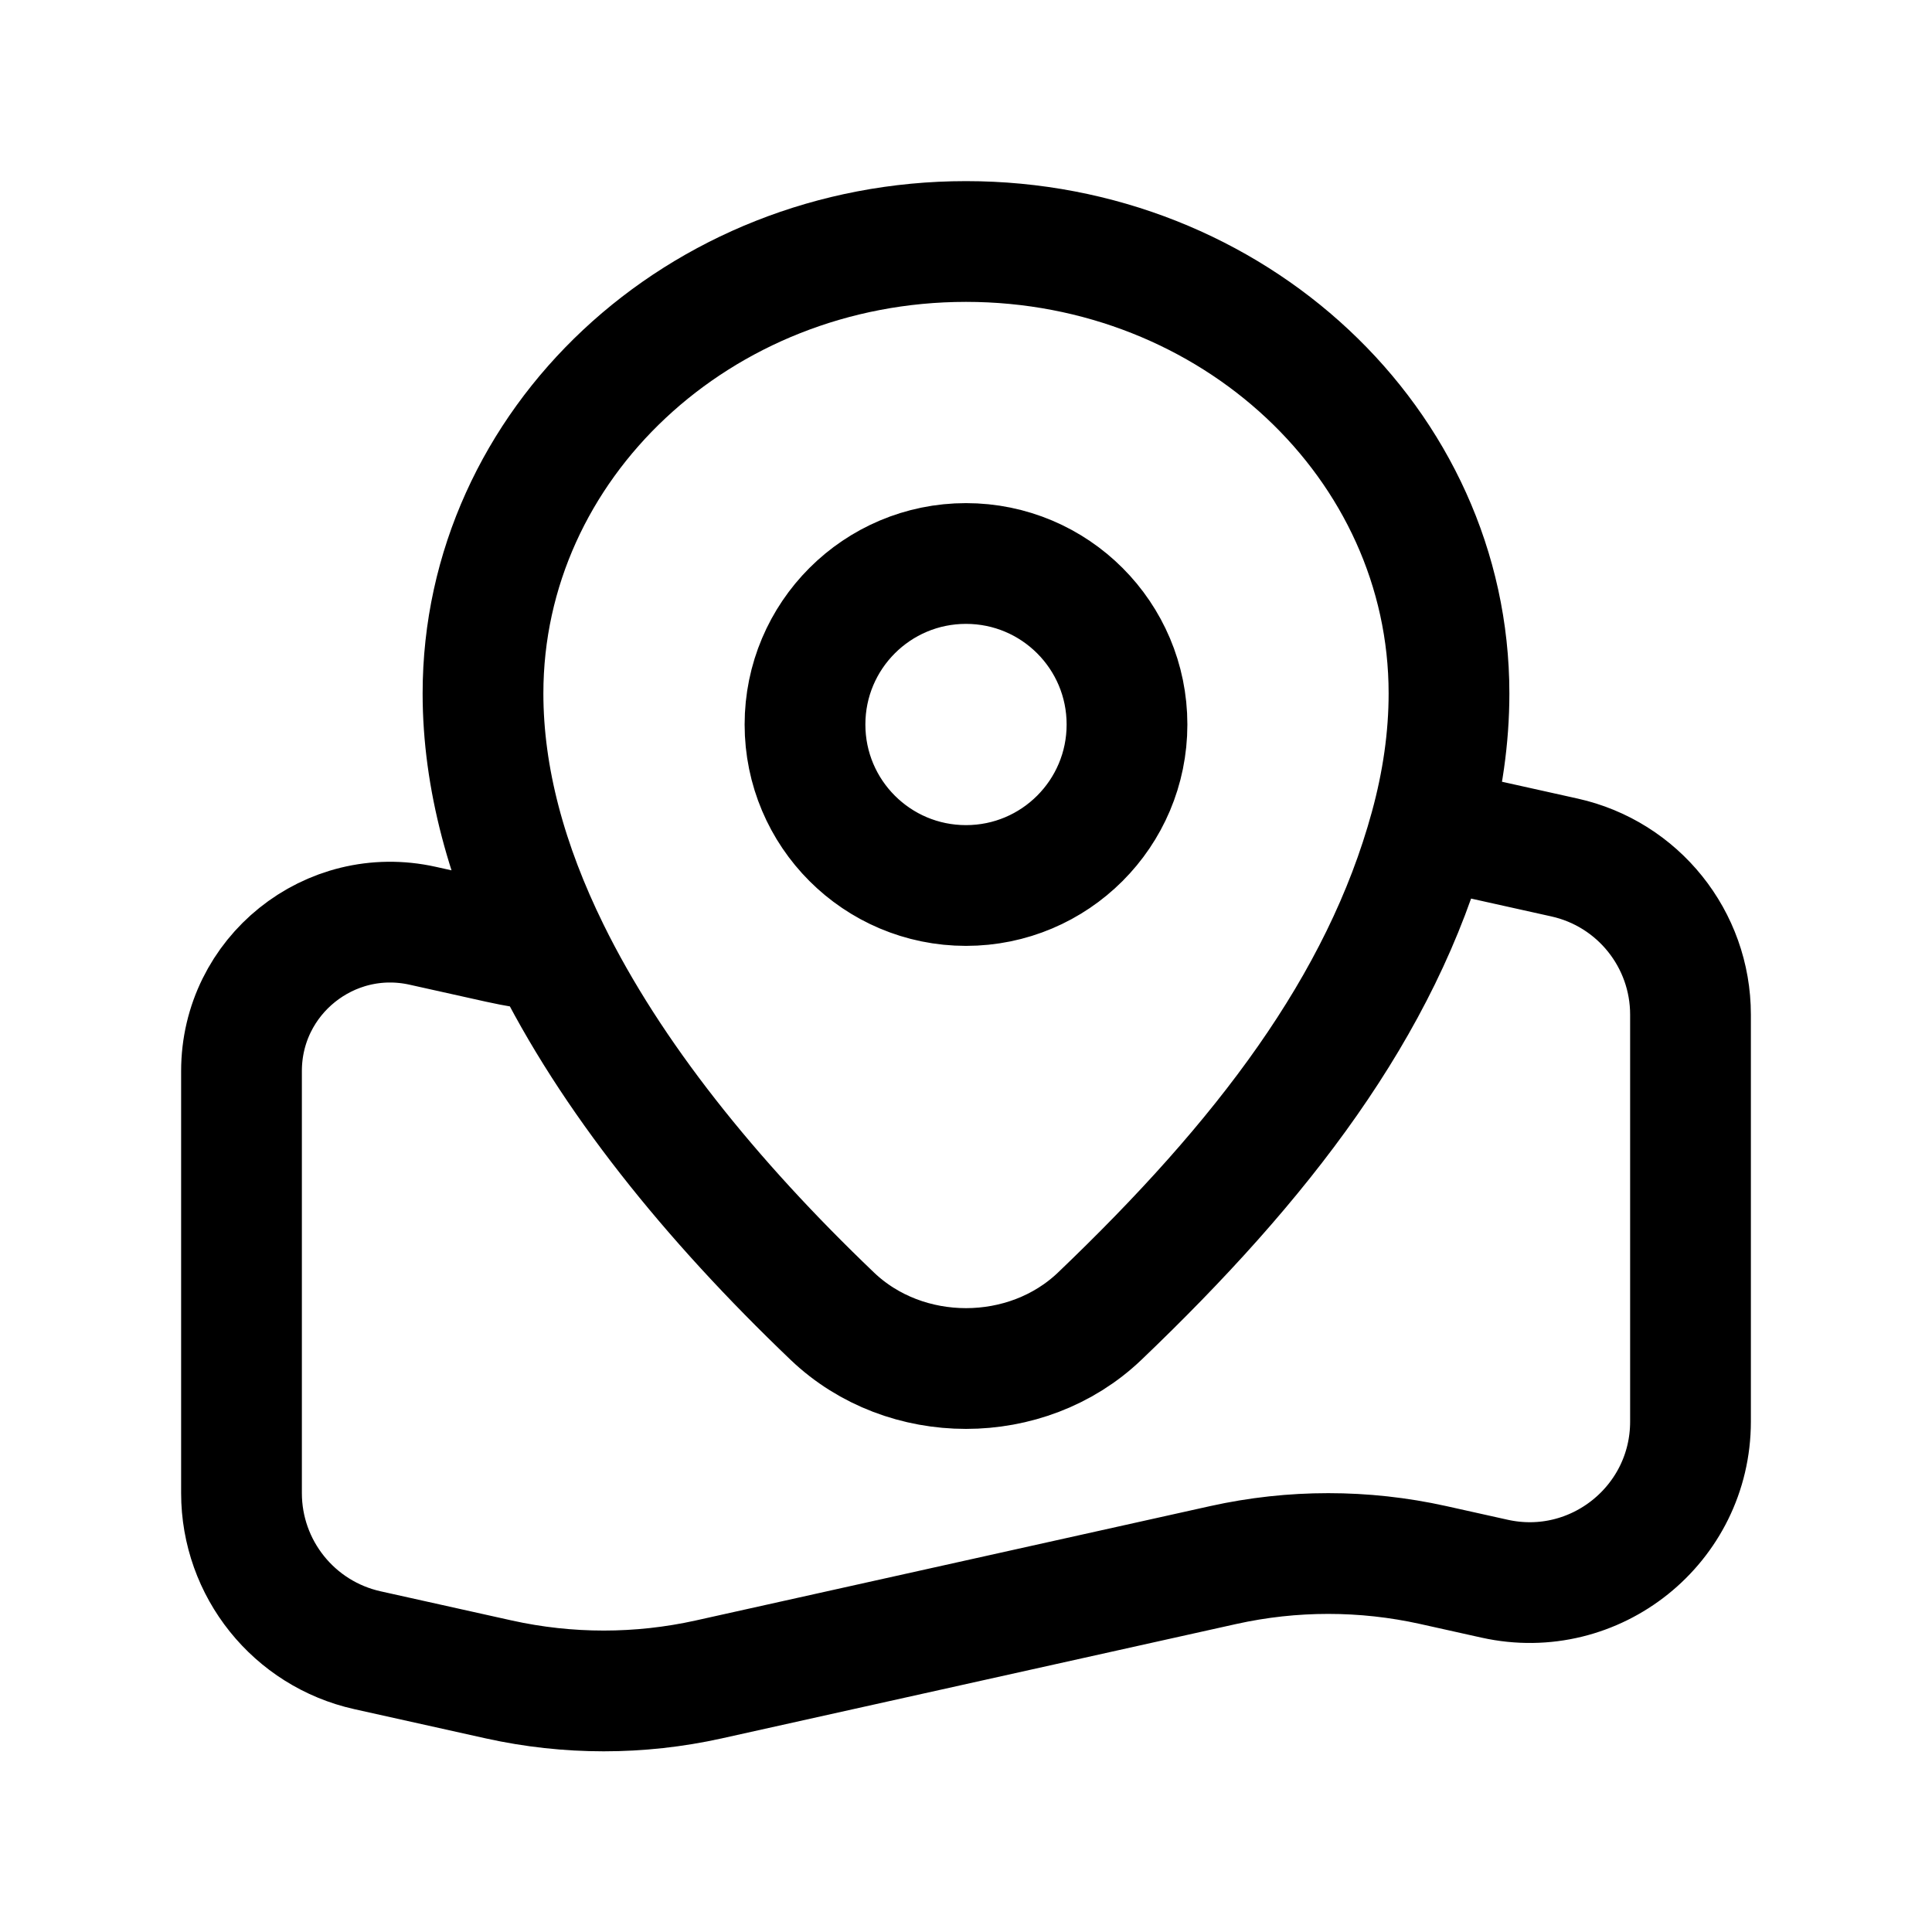 <svg width="24" height="24" viewBox="0 0 24 24" fill="none" xmlns="http://www.w3.org/2000/svg">
<path d="M17.766 10.281C17.919 9.722 18 9.165 18 8.614C18 5.514 15.314 3 12 3C8.686 3 6 5.514 6 8.614C6 9.668 6.297 10.744 6.824 11.815M17.766 10.281C17.16 12.5 15.678 14.422 13.661 16.35C12.754 17.217 11.246 17.217 10.339 16.35C8.823 14.901 7.584 13.363 6.824 11.815M17.766 10.281L19.434 10.652C20.349 10.855 21 11.667 21 12.604V17.659C21 18.938 19.815 19.889 18.566 19.611L17.802 19.441C16.944 19.251 16.056 19.251 15.198 19.441L8.802 20.863C7.944 21.053 7.056 21.053 6.198 20.863L4.566 20.5C3.651 20.297 3 19.485 3 18.548V13.305C3 12.122 4.095 11.243 5.25 11.5L6.198 11.711C6.405 11.757 6.614 11.792 6.824 11.815M14 9C14 10.105 13.105 11 12 11C10.895 11 10 10.105 10 9C10 7.895 10.895 7 12 7C13.105 7 14 7.895 14 9Z" stroke="currentColor" stroke-width="1.5" stroke-linecap="round"/>
</svg>
